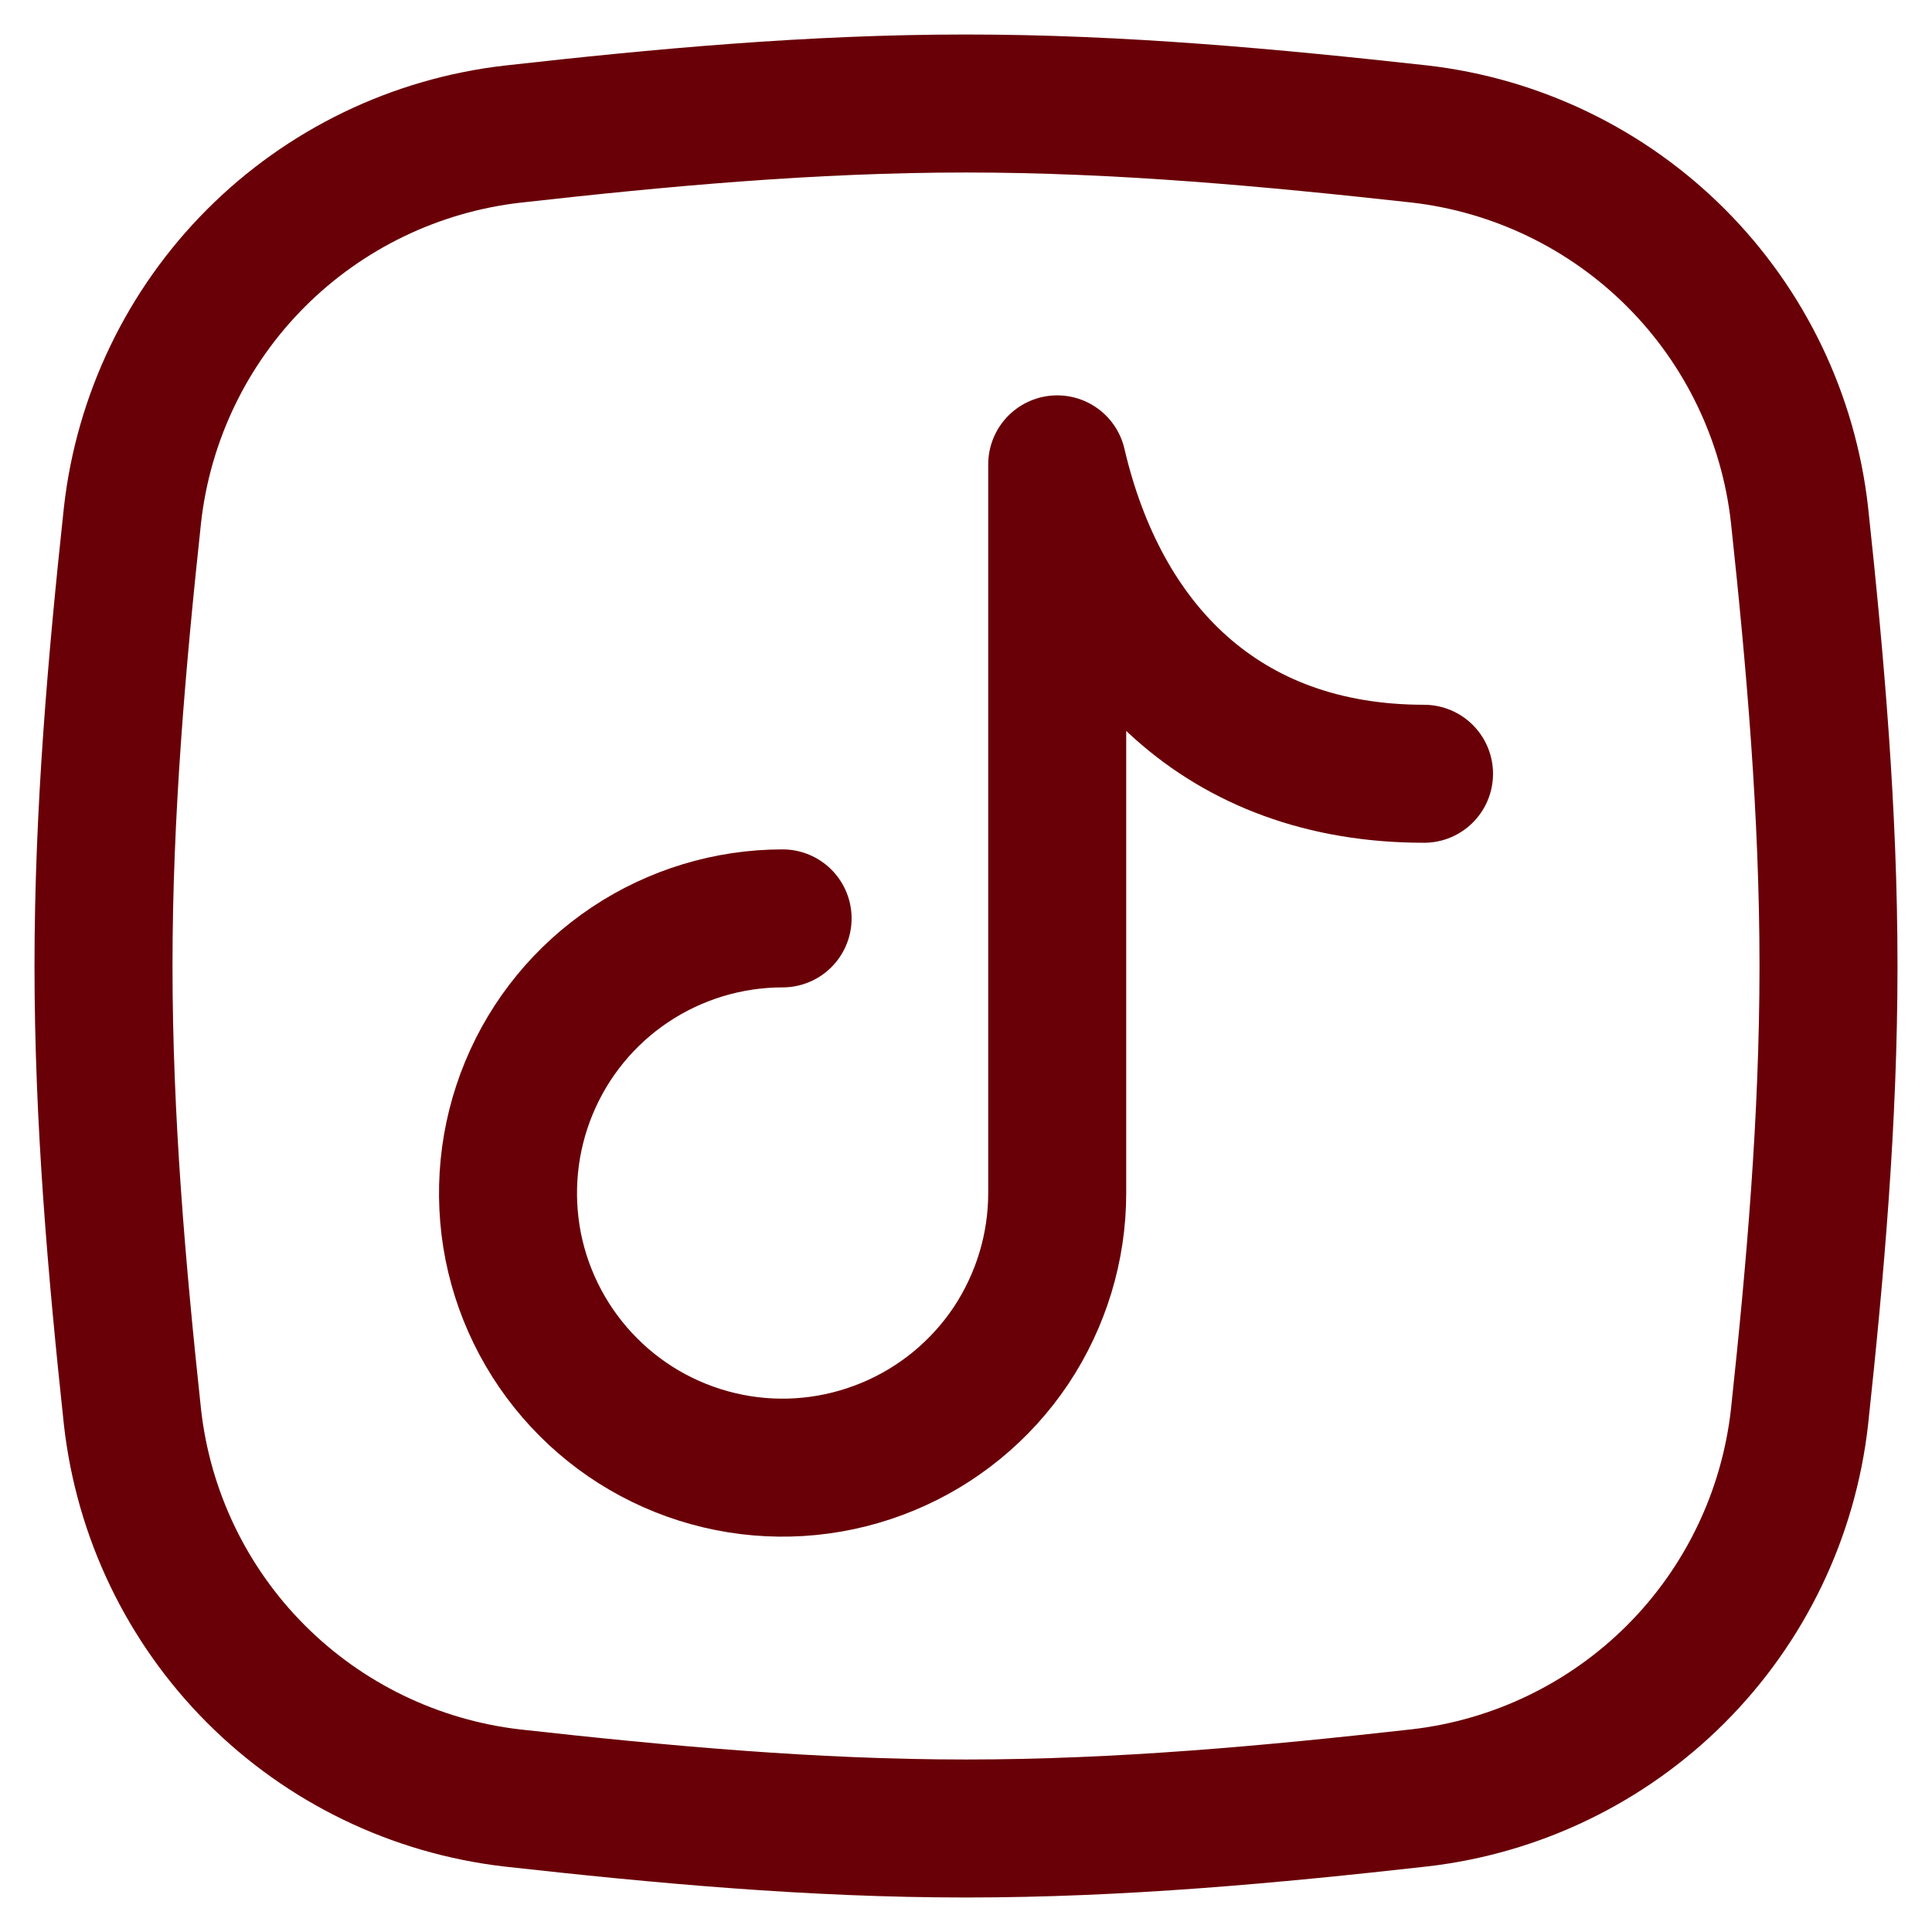 <svg width="14" height="14" viewBox="0 0 14 14" fill="none" xmlns="http://www.w3.org/2000/svg">
<g clip-path="url(#clip0_621_42890)">
<path d="M5.671 6.655C5.278 6.655 4.893 6.772 4.566 6.99C4.238 7.209 3.983 7.52 3.833 7.883C3.682 8.247 3.643 8.647 3.719 9.033C3.796 9.419 3.986 9.774 4.264 10.052C4.542 10.331 4.897 10.52 5.283 10.597C5.669 10.674 6.069 10.634 6.433 10.483C6.796 10.333 7.107 10.078 7.326 9.751C7.544 9.423 7.661 9.039 7.661 8.645V3.365C7.969 4.686 8.856 5.607 10.319 5.607" stroke="#690007" stroke-linecap="round" stroke-linejoin="round"/>
<path d="M0.96 10.269C1.039 10.973 1.354 11.629 1.854 12.13C2.354 12.631 3.01 12.948 3.713 13.029C4.783 13.148 5.88 13.25 7 13.25C8.12 13.25 9.218 13.148 10.287 13.028C10.99 12.947 11.646 12.63 12.146 12.129C12.646 11.628 12.961 10.972 13.04 10.268C13.154 9.205 13.25 8.113 13.25 7C13.25 5.887 13.154 4.795 13.04 3.731C12.961 3.027 12.646 2.371 12.146 1.87C11.646 1.369 10.99 1.052 10.287 0.971C9.217 0.853 8.12 0.75 7 0.75C5.88 0.75 4.782 0.852 3.713 0.972C3.01 1.053 2.354 1.37 1.854 1.871C1.354 2.372 1.039 3.028 0.96 3.732C0.846 4.794 0.75 5.886 0.75 7C0.75 8.114 0.846 9.205 0.96 10.269Z" stroke="#690007" stroke-linecap="round" stroke-linejoin="round"/>
</g>
<defs>
<clipPath id="clip0_621_42890">
<rect width="14" height="14" fill="white"/>
</clipPath>
</defs>
</svg>
